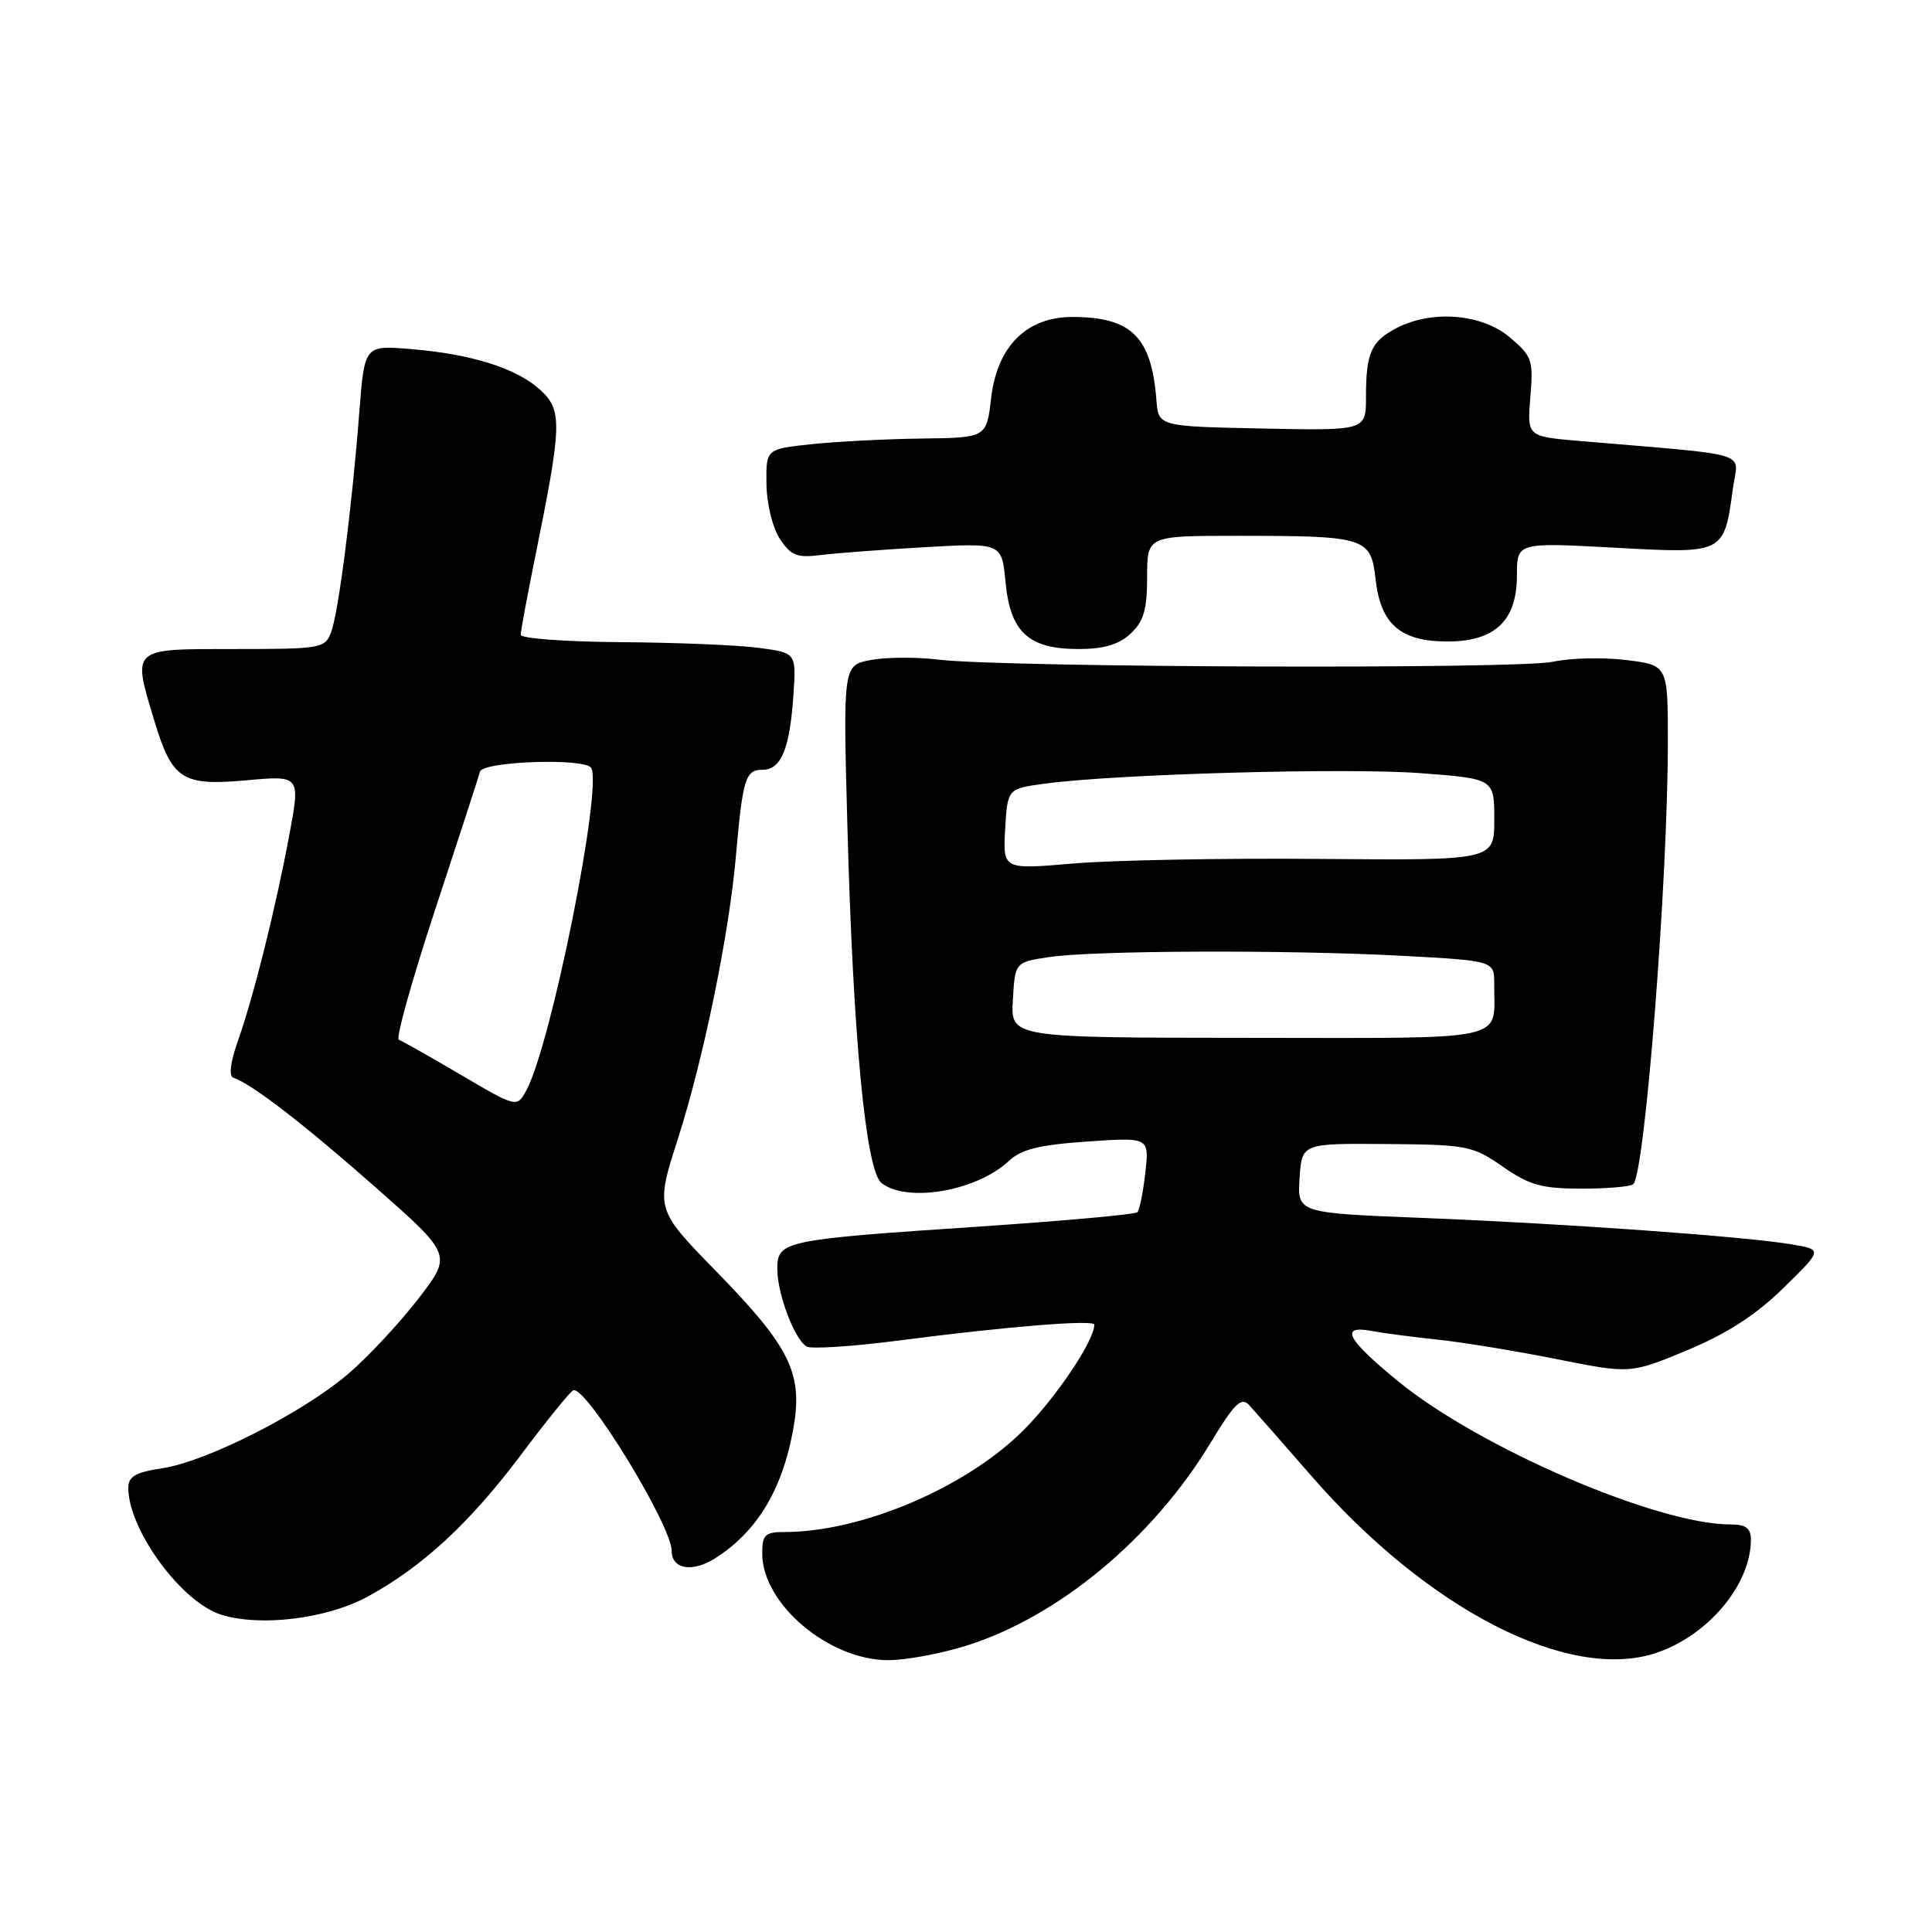 <?xml version="1.0" encoding="UTF-8" standalone="no"?>
<!DOCTYPE svg PUBLIC "-//W3C//DTD SVG 1.1//EN" "http://www.w3.org/Graphics/SVG/1.1/DTD/svg11.dtd" >
<svg xmlns="http://www.w3.org/2000/svg" xmlns:xlink="http://www.w3.org/1999/xlink" version="1.1" viewBox="0 0 256 256">
 <g >
 <path fill="currentColor"
d=" M 127.95 218.09 C 140.20 214.28 152.72 203.89 160.42 191.16 C 163.55 185.98 164.48 185.07 165.50 186.16 C 166.18 186.90 169.92 191.15 173.81 195.62 C 189.18 213.27 207.83 222.85 219.39 219.04 C 226.31 216.75 232.00 209.98 232.00 204.03 C 232.00 202.49 231.35 202.00 229.31 202.00 C 219.59 202.00 196.07 191.87 185.25 183.02 C 178.45 177.46 177.45 175.55 181.75 176.36 C 183.26 176.64 187.20 177.16 190.50 177.51 C 193.80 177.85 200.89 179.02 206.27 180.09 C 216.03 182.04 216.03 182.04 223.57 178.91 C 228.84 176.71 232.66 174.24 236.30 170.68 C 241.50 165.59 241.50 165.59 237.50 164.90 C 231.46 163.86 207.56 162.14 188.70 161.39 C 171.90 160.73 171.90 160.73 172.20 156.11 C 172.50 151.50 172.50 151.50 183.71 151.59 C 194.40 151.67 195.12 151.81 199.13 154.59 C 202.67 157.05 204.30 157.50 209.58 157.50 C 213.02 157.50 216.10 157.23 216.42 156.91 C 217.97 155.36 221.00 116.62 221.00 98.34 C 221.00 88.14 221.00 88.14 215.49 87.46 C 212.46 87.08 208.07 87.18 205.74 87.69 C 201.13 88.69 132.76 88.45 124.31 87.40 C 121.45 87.05 117.45 87.07 115.41 87.45 C 111.71 88.15 111.71 88.15 112.28 109.32 C 113.03 137.45 114.72 155.10 116.80 156.75 C 120.18 159.42 129.40 157.83 133.66 153.85 C 135.33 152.28 137.69 151.70 144.06 151.26 C 152.29 150.69 152.29 150.69 151.76 155.40 C 151.47 157.98 151.00 160.34 150.70 160.63 C 150.41 160.92 141.02 161.77 129.84 162.52 C 103.72 164.27 103.00 164.42 103.00 168.16 C 103.00 171.44 105.25 177.42 106.87 178.42 C 107.45 178.78 113.01 178.42 119.22 177.61 C 133.54 175.75 145.00 174.83 145.00 175.53 C 145.00 177.65 139.93 185.20 135.61 189.52 C 128.03 197.10 114.18 203.00 103.95 203.00 C 101.37 203.00 101.00 203.36 101.00 205.85 C 101.00 212.51 109.78 219.95 117.66 219.98 C 119.95 219.99 124.58 219.14 127.95 218.09 Z  M 48.70 211.57 C 55.99 207.60 62.24 201.82 69.08 192.71 C 72.47 188.19 75.57 184.37 75.96 184.22 C 77.63 183.57 89.00 202.12 89.00 205.49 C 89.00 207.93 91.73 208.40 94.76 206.48 C 100.25 203.01 103.61 197.50 105.08 189.54 C 106.46 182.04 104.81 178.61 94.92 168.48 C 86.84 160.20 86.84 160.20 89.84 150.85 C 93.22 140.29 96.61 123.80 97.51 113.45 C 98.42 103.15 98.77 102.00 101.04 102.00 C 103.52 102.00 104.66 99.21 105.14 91.98 C 105.50 86.50 105.50 86.50 100.50 85.84 C 97.75 85.47 89.54 85.14 82.25 85.09 C 74.96 85.04 69.00 84.60 69.00 84.11 C 69.00 83.62 69.85 79.01 70.90 73.86 C 74.47 56.26 74.53 54.40 71.63 51.70 C 68.51 48.81 62.50 46.91 54.40 46.25 C 48.30 45.75 48.30 45.75 47.61 54.62 C 46.63 67.28 44.86 81.12 43.88 83.75 C 43.08 85.91 42.58 86.00 31.02 86.00 C 17.29 86.00 17.53 85.79 20.43 95.44 C 22.80 103.30 24.12 104.16 32.58 103.40 C 39.81 102.74 39.81 102.74 38.34 110.62 C 36.54 120.29 33.61 132.03 31.50 138.00 C 30.52 140.78 30.30 142.60 30.93 142.81 C 33.34 143.61 40.23 148.92 49.70 157.27 C 59.91 166.27 59.91 166.27 55.46 172.05 C 53.01 175.24 48.87 179.69 46.25 181.95 C 40.27 187.12 27.43 193.66 21.51 194.55 C 17.97 195.08 17.00 195.64 17.00 197.15 C 17.00 202.71 24.06 212.34 29.35 213.97 C 34.57 215.58 43.32 214.49 48.70 211.57 Z  M 149.81 83.96 C 151.55 82.34 152.00 80.79 152.00 76.46 C 152.00 71.00 152.00 71.00 163.88 71.00 C 181.06 71.00 181.65 71.19 182.28 76.81 C 182.95 82.73 185.58 85.00 191.80 85.00 C 198.09 85.00 201.00 82.24 201.00 76.26 C 201.00 71.87 201.00 71.87 213.89 72.57 C 228.56 73.37 228.43 73.43 229.63 64.65 C 230.31 59.71 232.66 60.42 209.17 58.42 C 202.35 57.83 202.35 57.83 202.78 52.60 C 203.19 47.70 203.01 47.19 200.03 44.68 C 196.34 41.57 189.76 41.04 185.07 43.46 C 181.68 45.22 181.00 46.75 181.00 52.61 C 181.00 57.06 181.00 57.06 167.25 56.78 C 153.50 56.50 153.50 56.50 153.23 53.00 C 152.58 44.63 149.92 42.00 142.07 42.00 C 136.02 42.00 132.12 45.90 131.33 52.75 C 130.72 58.00 130.72 58.00 122.11 58.11 C 117.37 58.17 110.80 58.51 107.50 58.86 C 101.50 59.50 101.50 59.50 101.56 64.13 C 101.59 66.74 102.36 69.90 103.33 71.39 C 104.81 73.63 105.60 73.95 108.78 73.54 C 110.83 73.29 117.05 72.82 122.62 72.50 C 132.74 71.93 132.74 71.93 133.24 77.15 C 133.88 83.79 136.30 86.00 142.92 86.00 C 146.27 86.00 148.25 85.41 149.81 83.96 Z  M 134.21 132.50 C 134.50 127.50 134.50 127.50 139.00 126.82 C 144.96 125.93 170.63 125.84 185.84 126.65 C 198.00 127.31 198.00 127.31 197.99 130.40 C 197.95 138.12 200.62 137.54 165.40 137.52 C 133.91 137.50 133.91 137.50 134.21 132.50 Z  M 133.19 109.86 C 133.50 104.50 133.50 104.50 138.50 103.83 C 147.96 102.56 178.52 101.71 188.25 102.45 C 198.00 103.19 198.00 103.19 198.00 108.60 C 198.00 114.01 198.00 114.01 174.75 113.81 C 161.96 113.70 147.31 113.98 142.19 114.42 C 132.89 115.22 132.89 115.22 133.19 109.86 Z  M 61.06 142.42 C 56.96 140.01 53.27 137.92 52.84 137.77 C 52.42 137.62 54.59 129.85 57.67 120.50 C 60.75 111.15 63.42 102.94 63.60 102.25 C 63.97 100.87 77.53 100.41 78.33 101.75 C 79.87 104.31 73.05 138.29 69.77 144.43 C 68.50 146.79 68.50 146.79 61.06 142.42 Z "/>
</g>
</svg>